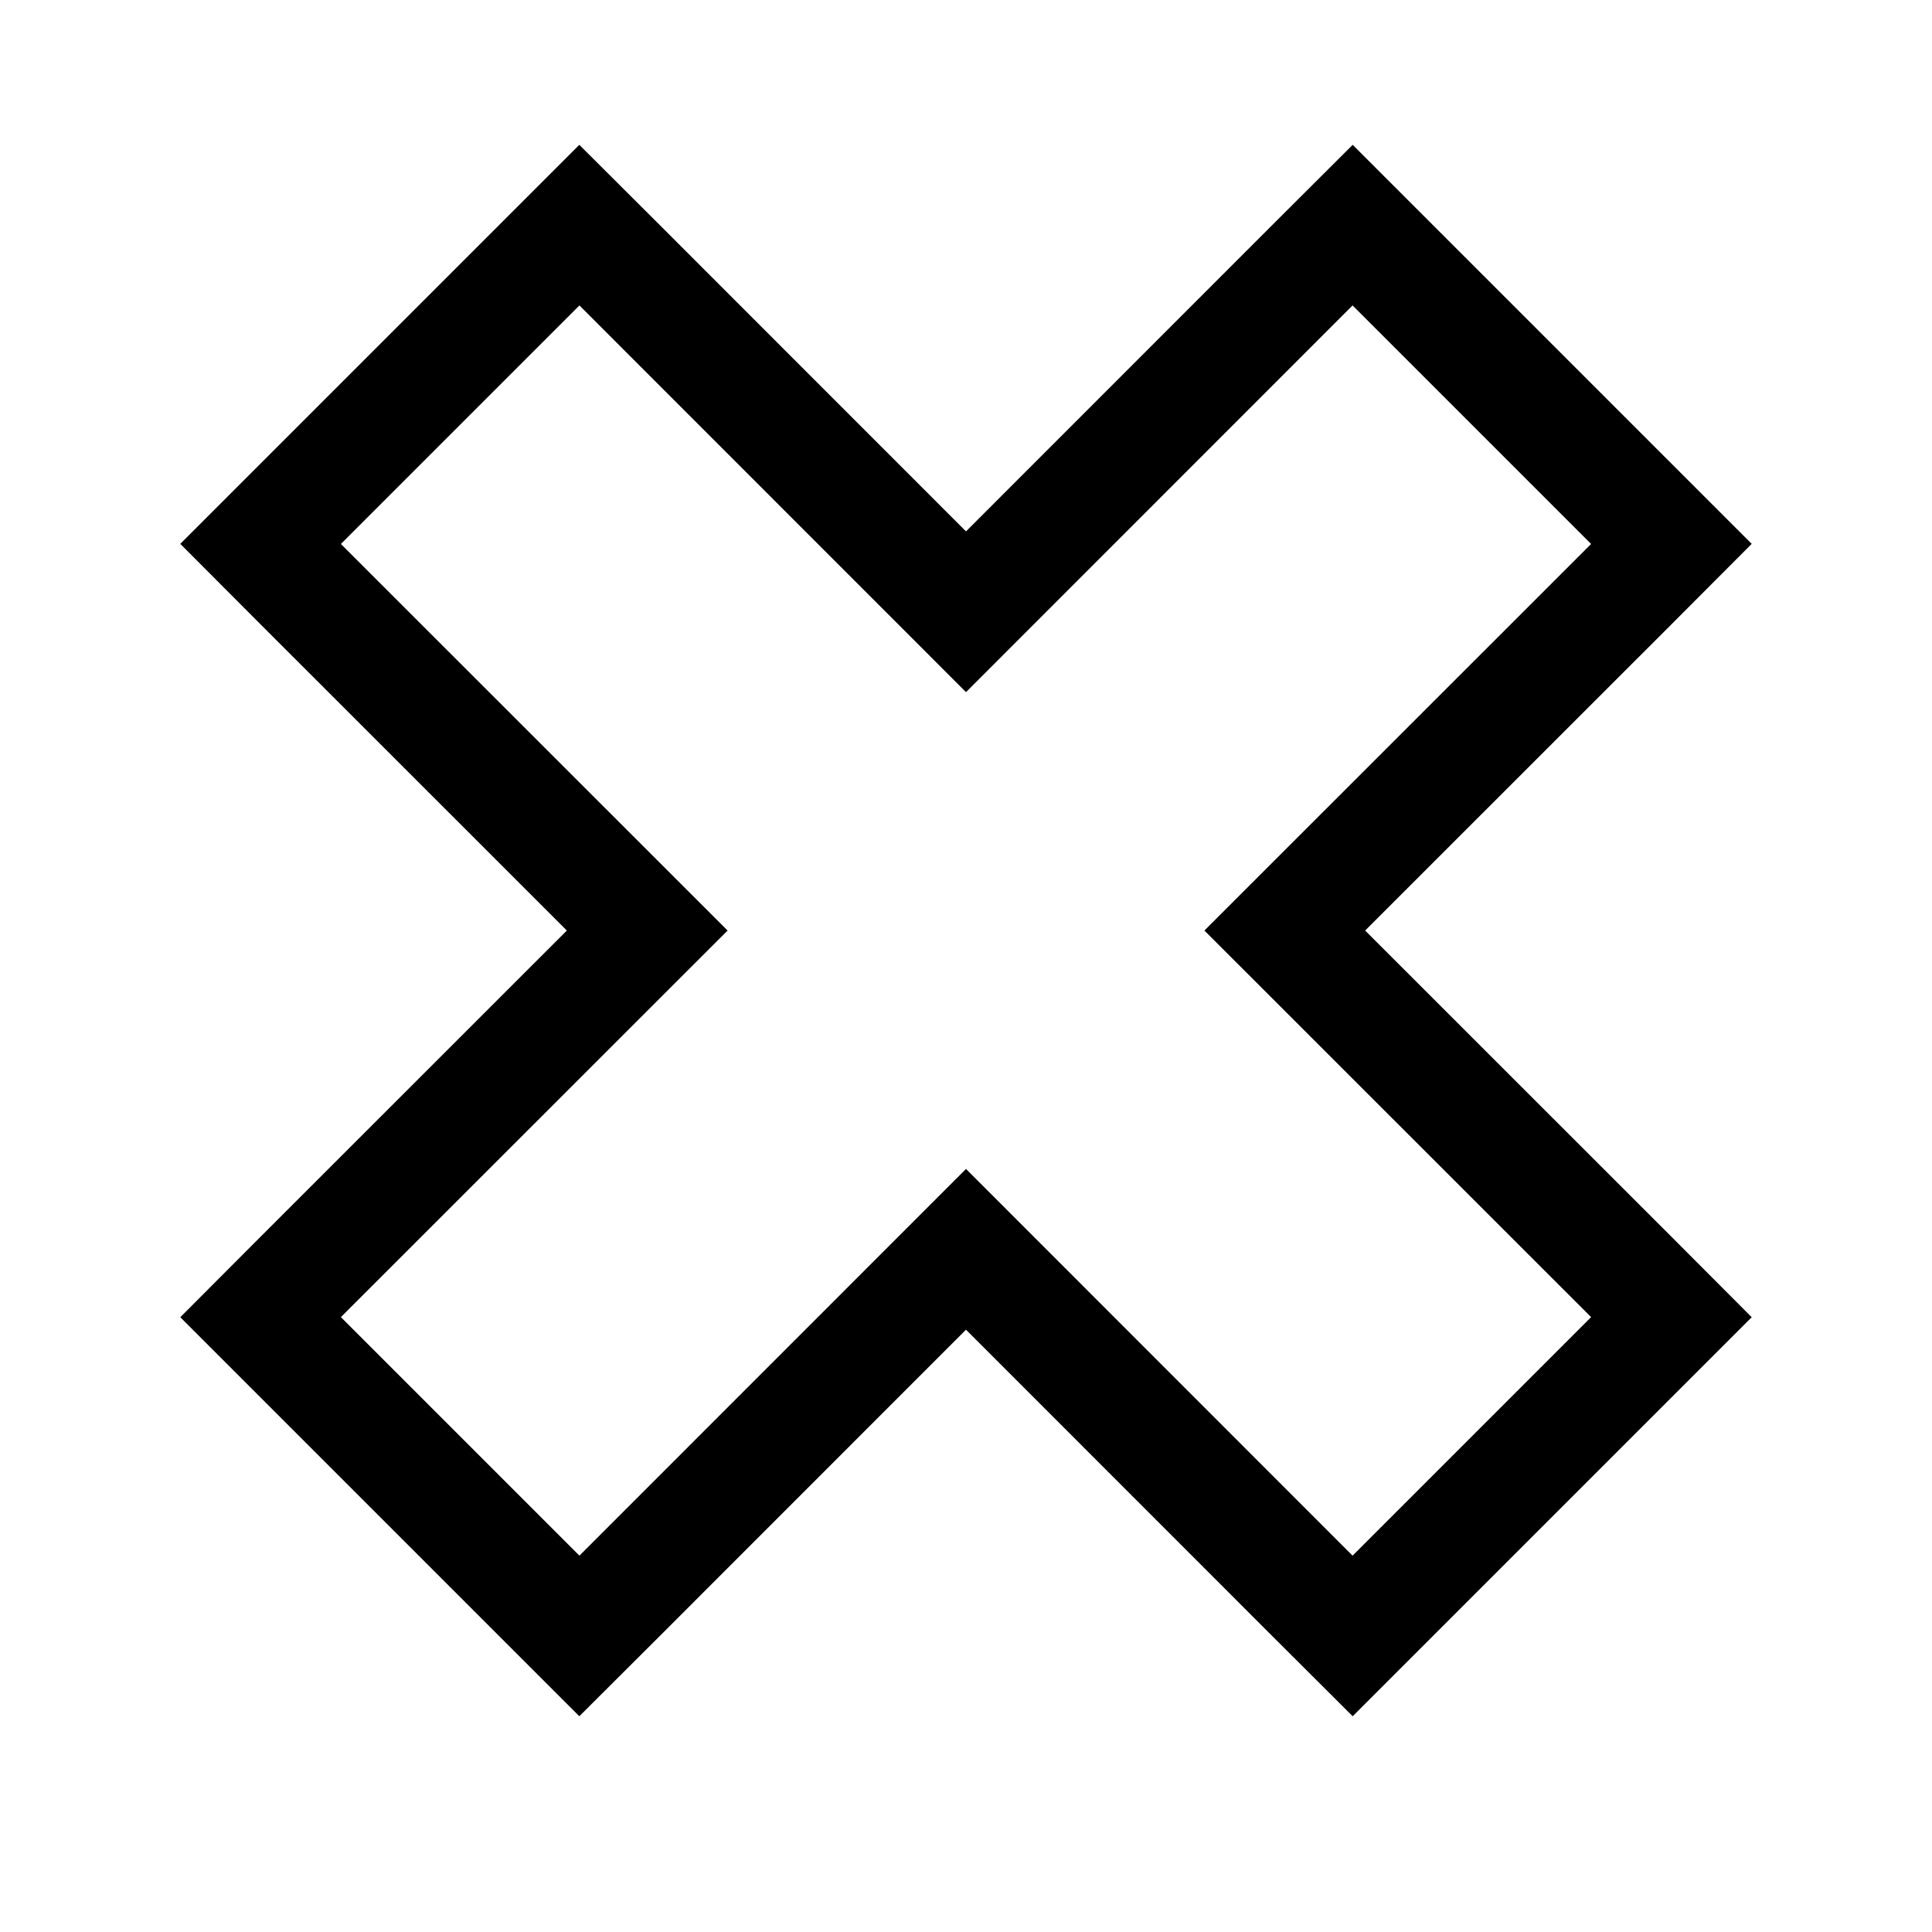 <svg width="17" height="17" viewBox="0 0 17 17" fill="none" xmlns="http://www.w3.org/2000/svg">
<g filter="url(#filter0_d)">
<path d="M5.098 13L8.5 9.598L11.902 13L14 10.902L10.598 7.5L14 4.098L11.902 2L8.5 5.402L5.098 2L3 4.098L6.402 7.5L3 10.902L5.098 13Z" fill="white"/>
<path d="M4.745 13.354L5.098 13.707L5.452 13.354L8.5 10.305L11.548 13.354L11.902 13.707L12.255 13.354L14.354 11.255L14.707 10.902L14.354 10.548L11.305 7.5L14.354 4.452L14.707 4.098L14.354 3.745L12.255 1.646L11.902 1.293L11.548 1.646L8.5 4.695L5.452 1.646L5.098 1.293L4.745 1.646L2.646 3.745L2.293 4.098L2.646 4.452L5.695 7.5L2.646 10.548L2.293 10.902L2.646 11.255L4.745 13.354Z" stroke="black"/>
</g>
<defs>
<filter id="filter0_d" x="0.554" y="0.242" width="15.891" height="15.891" filterUnits="userSpaceOnUse" color-interpolation-filters="sRGB">
<feFlood flood-opacity="0" result="BackgroundImageFix"/>
<feColorMatrix in="SourceAlpha" type="matrix" values="0 0 0 0 0 0 0 0 0 0 0 0 0 0 0 0 0 0 127 0"/>
<feOffset dy="0.688"/>
<feGaussianBlur stdDeviation="0.516"/>
<feColorMatrix type="matrix" values="0 0 0 0 0 0 0 0 0 0 0 0 0 0 0 0 0 0 0.15 0"/>
<feBlend mode="normal" in2="BackgroundImageFix" result="effect1_dropShadow"/>
<feBlend mode="normal" in="SourceGraphic" in2="effect1_dropShadow" result="shape"/>
</filter>
</defs>
</svg>
